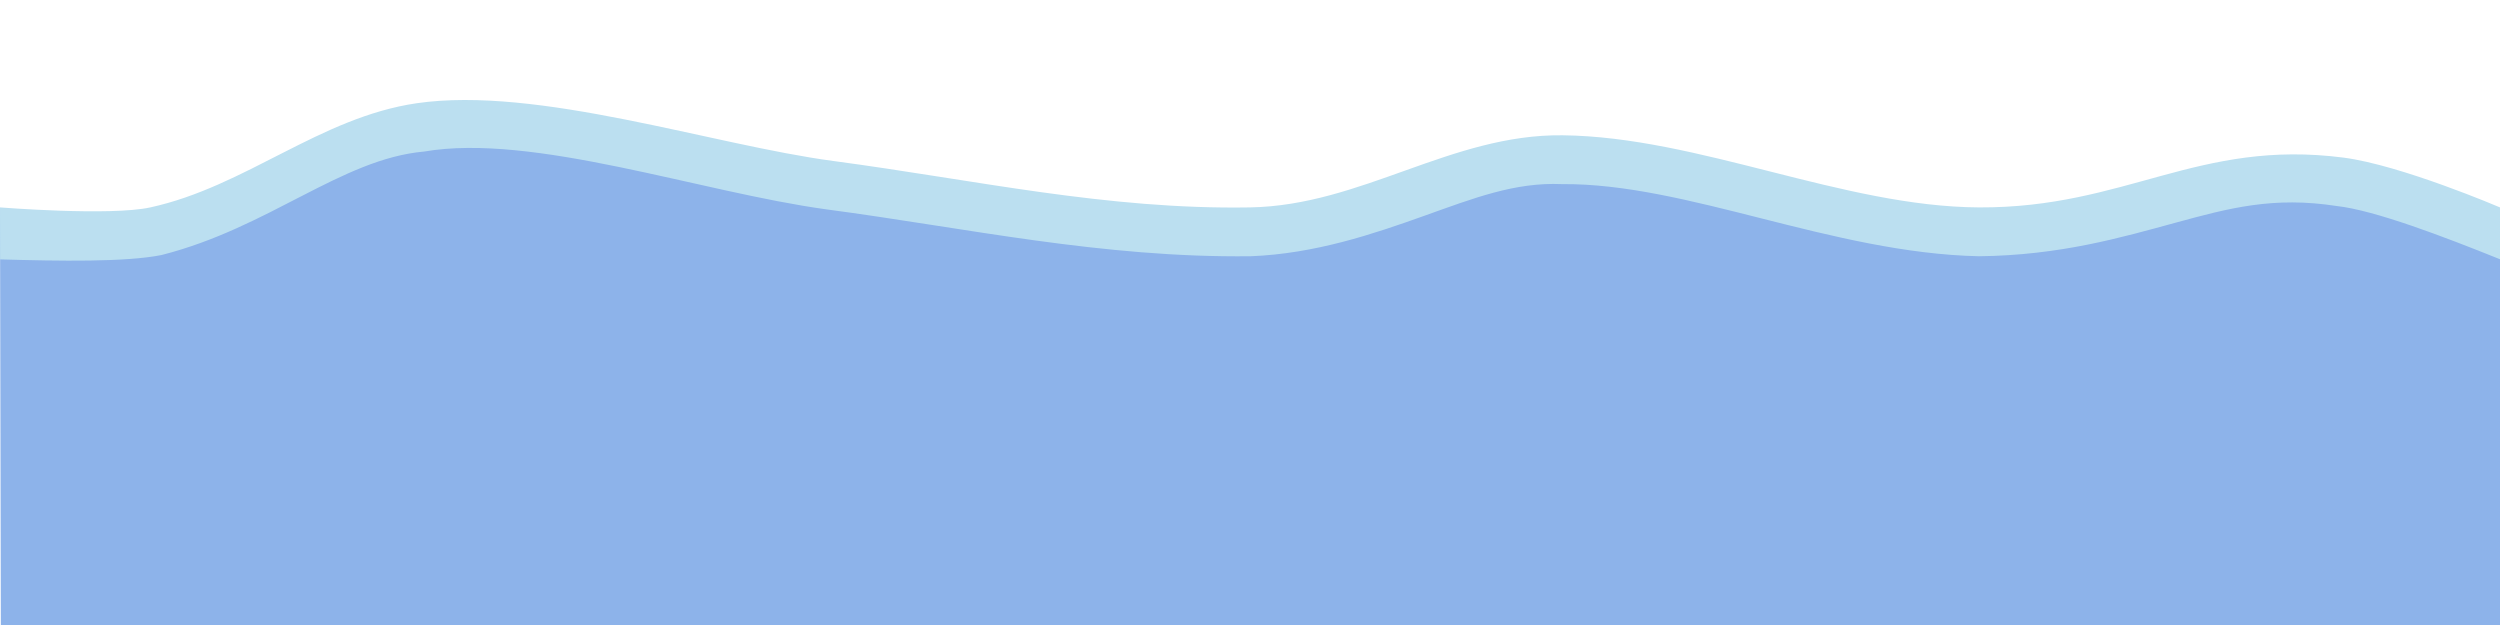 <?xml version="1.0" encoding="utf-8"?>
<svg viewBox="0 0 1200 300" xmlns="http://www.w3.org/2000/svg" xmlns:bx="https://boxy-svg.com">
  <defs>
    <bx:grid x="0" y="0" width="50" height="50"/>
  </defs>
  <path style="paint-order: fill; fill: rgb(141, 179, 234);" d="M 0 100 C 0 100 52.913 104.216 72.156 100 C 118.054 89.945 153.506 56.783 200 50 C 257.979 41.542 341.921 69.981 400 77.721 C 468.118 86.798 531.29 101.157 600 100 C 653.552 99.099 696.444 64.793 750 65.38 C 815.27 66.095 884.727 99.7 950 100 C 1020.307 100.323 1055.1 67.093 1124.829 76.094 C 1152.507 79.667 1200 100 1200 100 L 1200 300 L 0.405 300 L 0 100 Z">
    <title>Sea</title>
  </path>
  <path style="paint-order: fill; fill: rgb(187, 223, 240);" d="M 0 99.555 C 0 99.555 52.913 103.771 72.156 99.555 C 118.054 89.5 153.506 56.338 200 49.555 C 257.979 41.097 341.921 69.536 400 77.276 C 468.118 86.353 531.29 100.712 600 99.555 C 653.552 98.654 696.444 64.348 750 64.935 C 815.27 65.65 884.727 99.255 950 99.555 C 1020.307 99.878 1055.1 66.648 1124.829 75.649 C 1152.507 79.222 1200 99.555 1200 99.555 L 1200 124.441 C 1172.867 113.51 1139.891 100.924 1121.628 98.888 C 1091.187 94.168 1069.946 99.897 1044.206 106.913 C 1018.453 113.932 988.831 122.59 949.885 123 C 879.226 121.452 809.689 87.846 749.726 88.379 C 727.21 87.385 707.442 95.087 683.411 103.674 C 659.38 112.261 631.273 121.79 600.421 122.996 C 528.73 123.844 463.696 109.378 396.698 100.502 C 336.259 92.211 255.773 63.75 203.609 72.738 C 163.85 76.281 129.268 109.284 77.506 122.421 C 60.344 125.86 28.712 125.33 0.051 124.507 Z"/>
</svg>